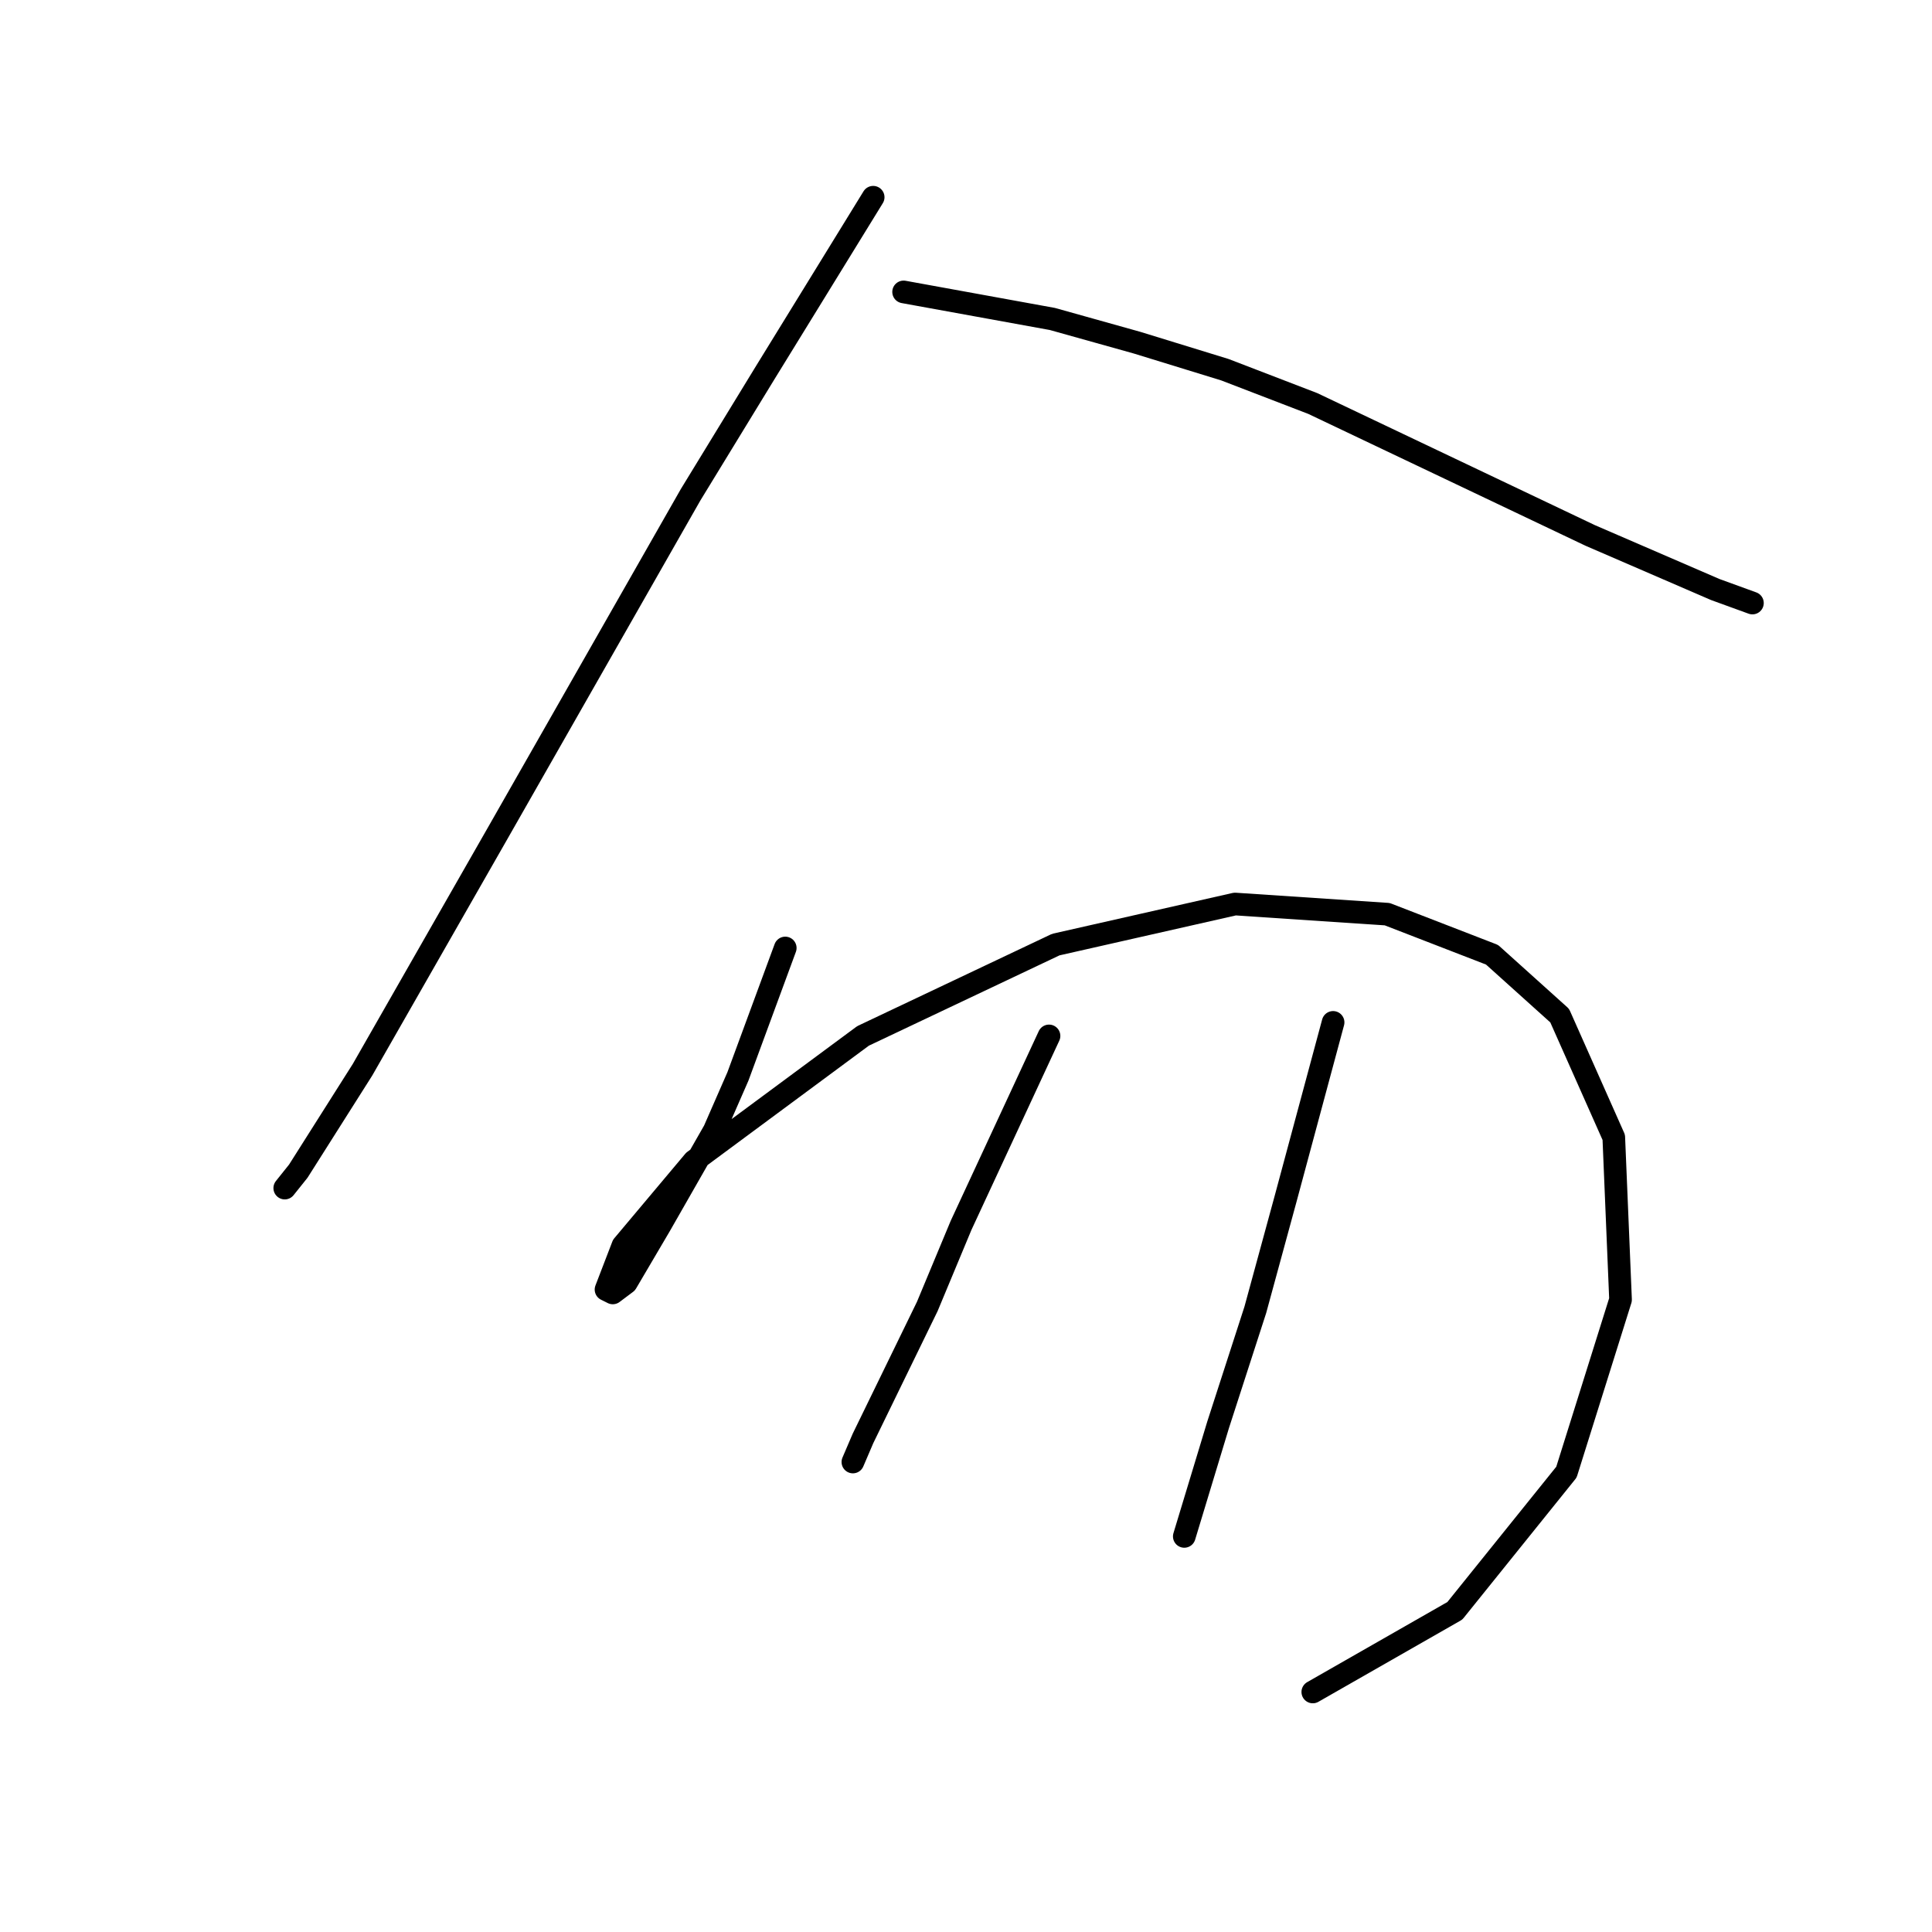 <?xml version="1.0" standalone="no"?>
    <svg width="256" height="256" xmlns="http://www.w3.org/2000/svg" version="1.1">
    <polyline stroke="black" stroke-width="3" stroke-linecap="round" fill="transparent" stroke-linejoin="round" points="115.7 26.134 108.531 37.785 101.361 49.435 91.503 65.567 65.961 110.377 48.037 141.744 39.523 155.187 37.731 157.428 37.731 157.428 " />
        <polyline stroke="black" stroke-width="3" stroke-linecap="round" fill="transparent" stroke-linejoin="round" points="119.733 38.681 129.591 40.473 139.45 42.266 150.652 45.402 162.303 48.987 173.953 53.468 210.698 70.944 227.277 78.114 232.206 79.906 232.206 79.906 " />
        <polyline stroke="black" stroke-width="3" stroke-linecap="round" fill="transparent" stroke-linejoin="round" points="104.05 125.612 100.913 134.126 97.776 142.64 94.639 149.81 91.055 156.083 87.47 162.357 82.989 169.974 81.196 171.319 80.3 170.871 82.541 165.045 91.951 153.843 114.356 137.263 139.898 125.164 163.647 119.787 183.812 121.131 197.703 126.509 206.665 134.574 213.834 150.706 214.73 172.215 207.561 195.068 192.774 213.44 173.953 224.195 173.953 224.195 " />
        <polyline stroke="black" stroke-width="3" stroke-linecap="round" fill="transparent" stroke-linejoin="round" points="139.001 137.263 133.176 149.81 127.351 162.357 122.87 173.111 114.356 190.587 113.012 193.724 113.012 193.724 " />
        <polyline stroke="black" stroke-width="3" stroke-linecap="round" fill="transparent" stroke-linejoin="round" points="176.642 135.471 173.505 147.121 170.369 158.772 166.336 173.559 161.406 188.795 156.925 203.582 156.925 203.582 " />
        </svg>